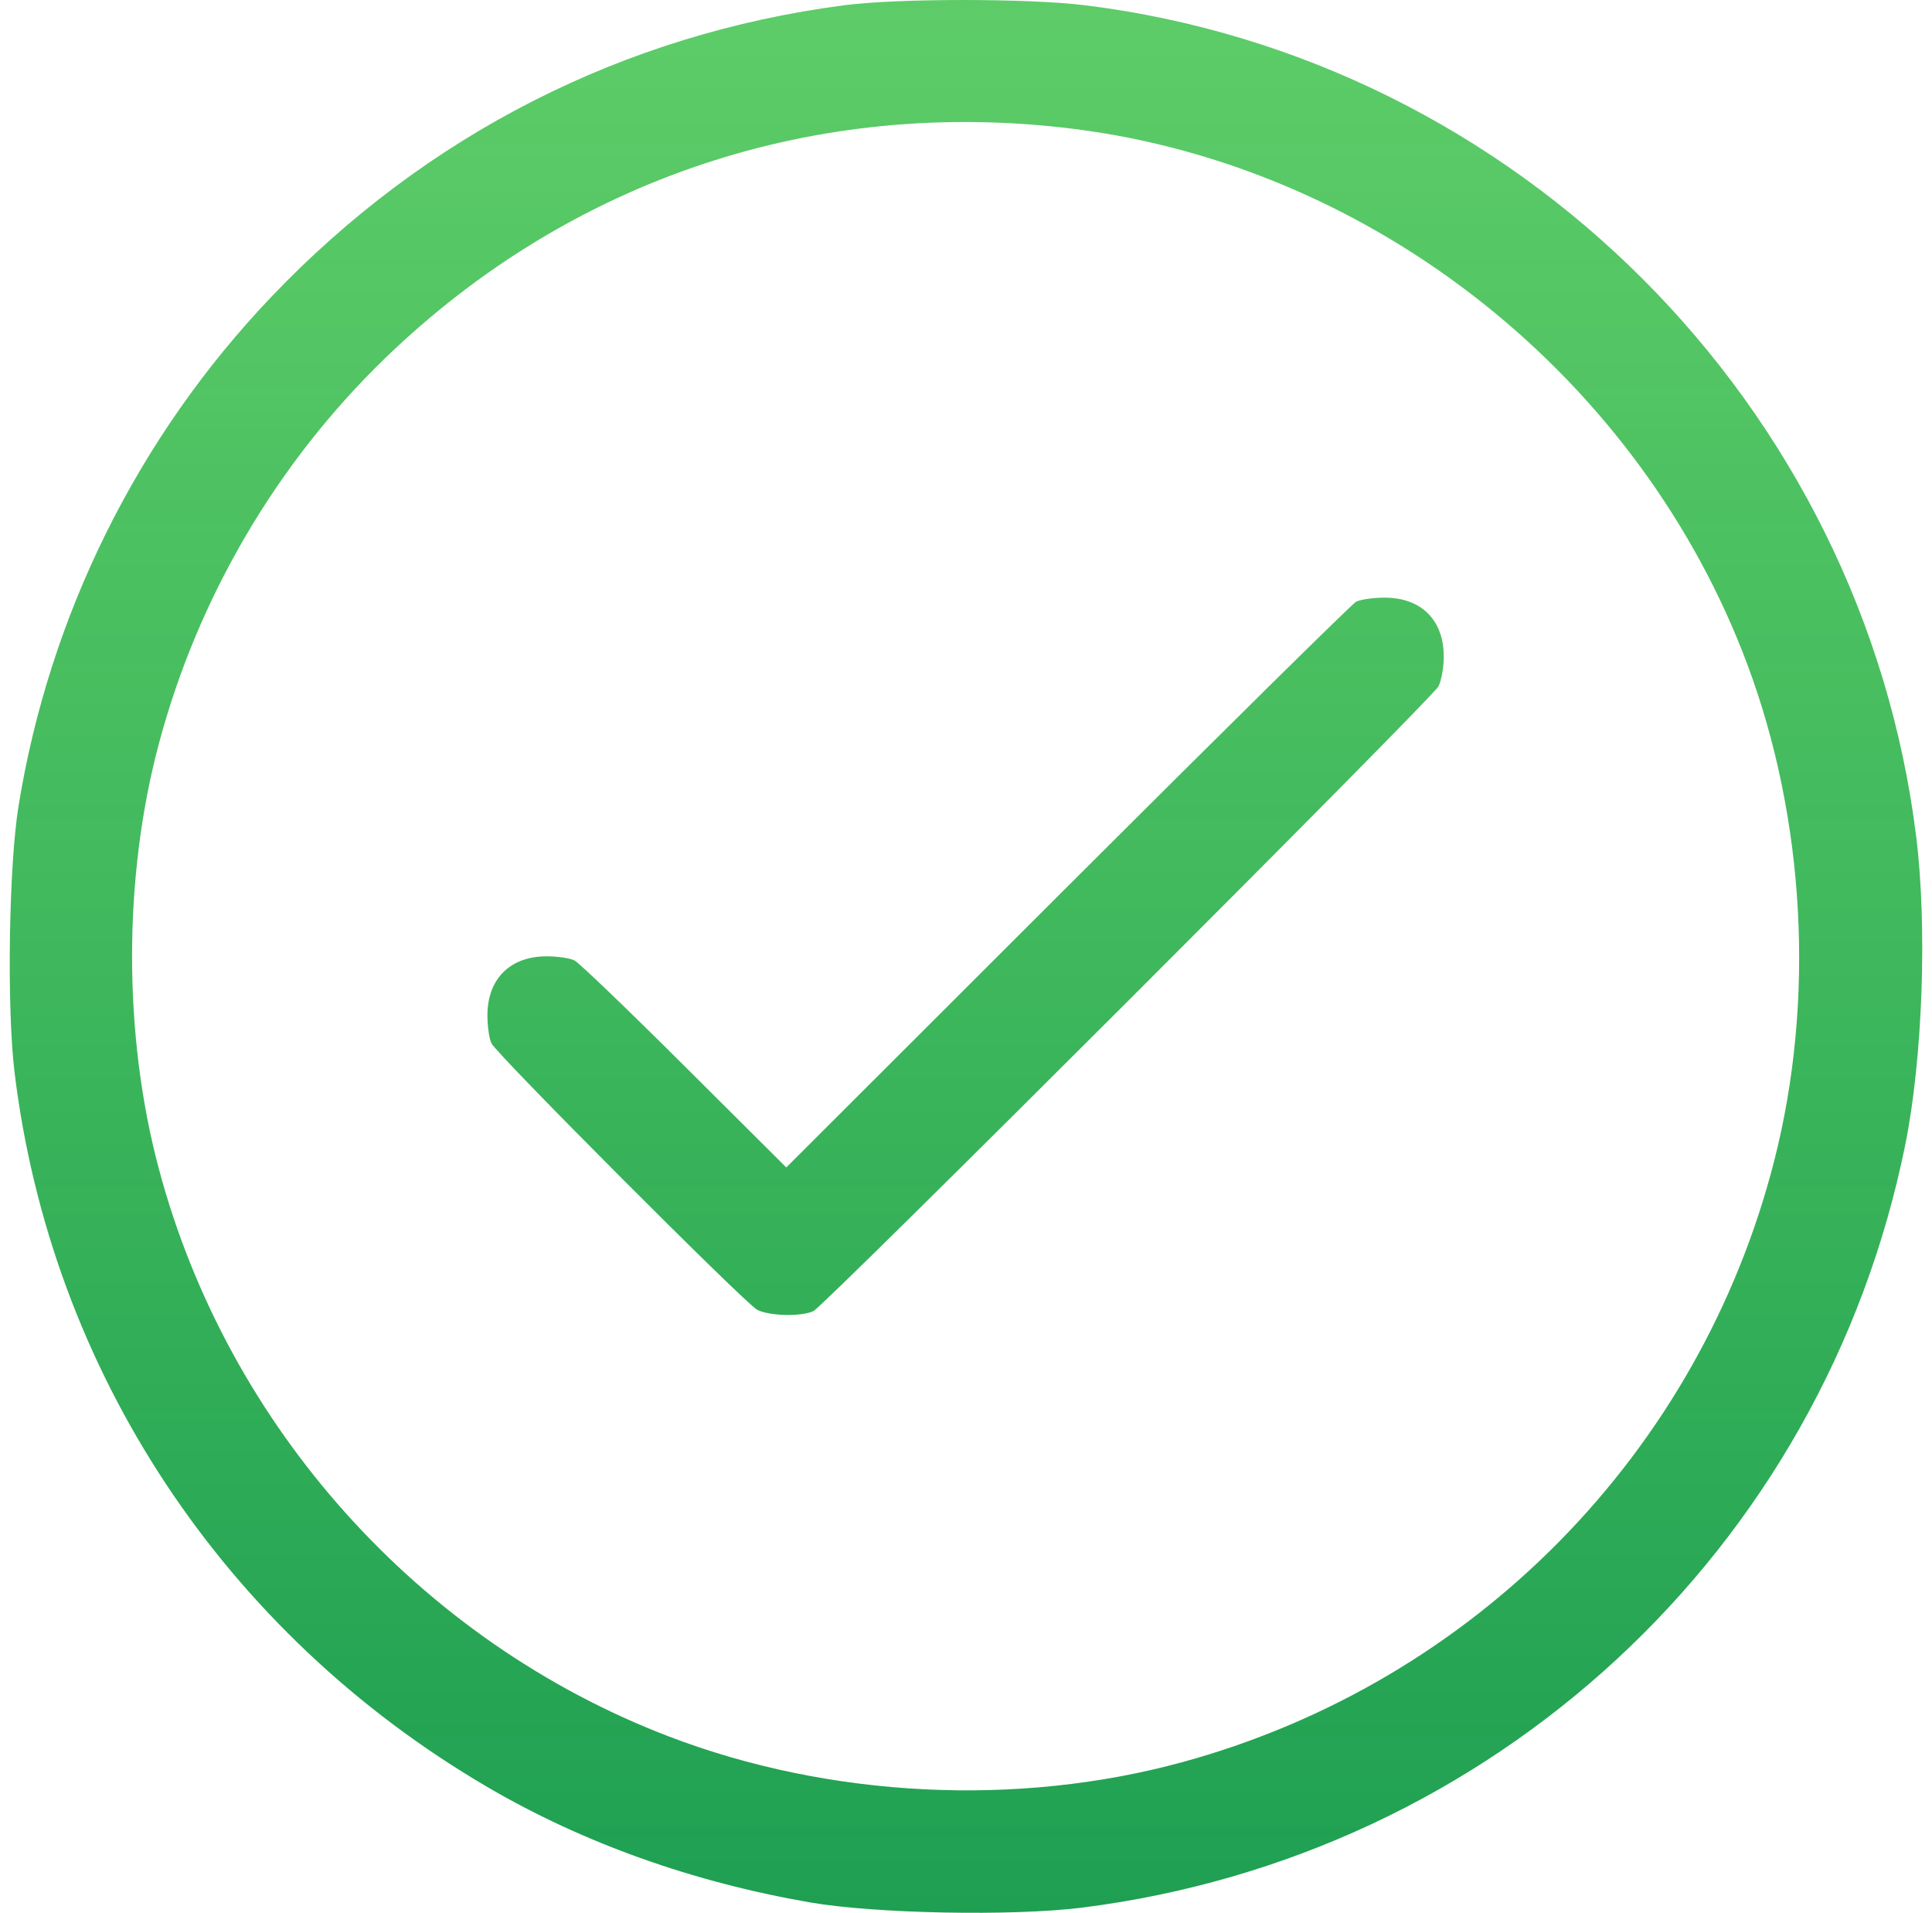 <svg width="99" height="98" viewBox="0 0 99 98" fill="none" xmlns="http://www.w3.org/2000/svg">
<path fill-rule="evenodd" clip-rule="evenodd" d="M43.257 0.269C31.959 1.745 21.848 6.887 13.924 15.187C7.065 22.371 2.521 31.526 0.944 41.336C0.452 44.396 0.345 51.654 0.744 54.931C2.605 70.241 11.495 83.674 24.984 91.561C29.875 94.421 35.481 96.424 41.524 97.47C44.849 98.045 51.904 98.18 55.436 97.736C76.523 95.084 93.417 79.44 97.627 58.665C98.522 54.254 98.763 47.49 98.191 42.87C95.449 20.715 77.751 3.013 55.603 0.27C52.698 -0.089 46.006 -0.09 43.257 0.269ZM55.03 6.605C70.443 8.544 84.063 19.378 89.545 34.06C92.51 42.002 93.01 51.259 90.918 59.459C87.097 74.428 75.541 86.182 60.62 90.272C52.136 92.598 42.489 92.116 34.249 88.956C21.502 84.066 11.668 73.114 8.138 59.877C6.311 53.027 6.311 44.964 8.138 38.113C10.138 30.611 14.181 23.723 19.736 18.35C29.246 9.153 41.877 4.949 55.03 6.605ZM69.484 30.832C69.273 30.947 62.618 37.514 54.696 45.426L40.291 59.812L35.074 54.616C32.204 51.757 29.669 49.323 29.439 49.207C29.209 49.09 28.562 48.996 28.003 48.996C26.134 48.998 24.977 50.155 24.976 52.024C24.976 52.584 25.07 53.23 25.187 53.46C25.488 54.055 38.174 66.772 38.797 67.103C39.41 67.429 41.099 67.466 41.69 67.166C42.284 66.866 73.375 35.796 73.707 35.17C73.859 34.886 73.982 34.196 73.981 33.638C73.98 31.754 72.82 30.61 70.919 30.619C70.34 30.622 69.694 30.718 69.484 30.832Z" fill="url(#paint0_linear_2113_53395)"/>
<defs>
<linearGradient id="paint0_linear_2113_53395" x1="49.5" y1="0" x2="49.5" y2="98" gradientUnits="userSpaceOnUse">
<stop stop-color="#30BE3E" stop-opacity="0.78"/>
<stop offset="1" stop-color="#1E9F52"/>
</linearGradient>
</defs>
</svg>

